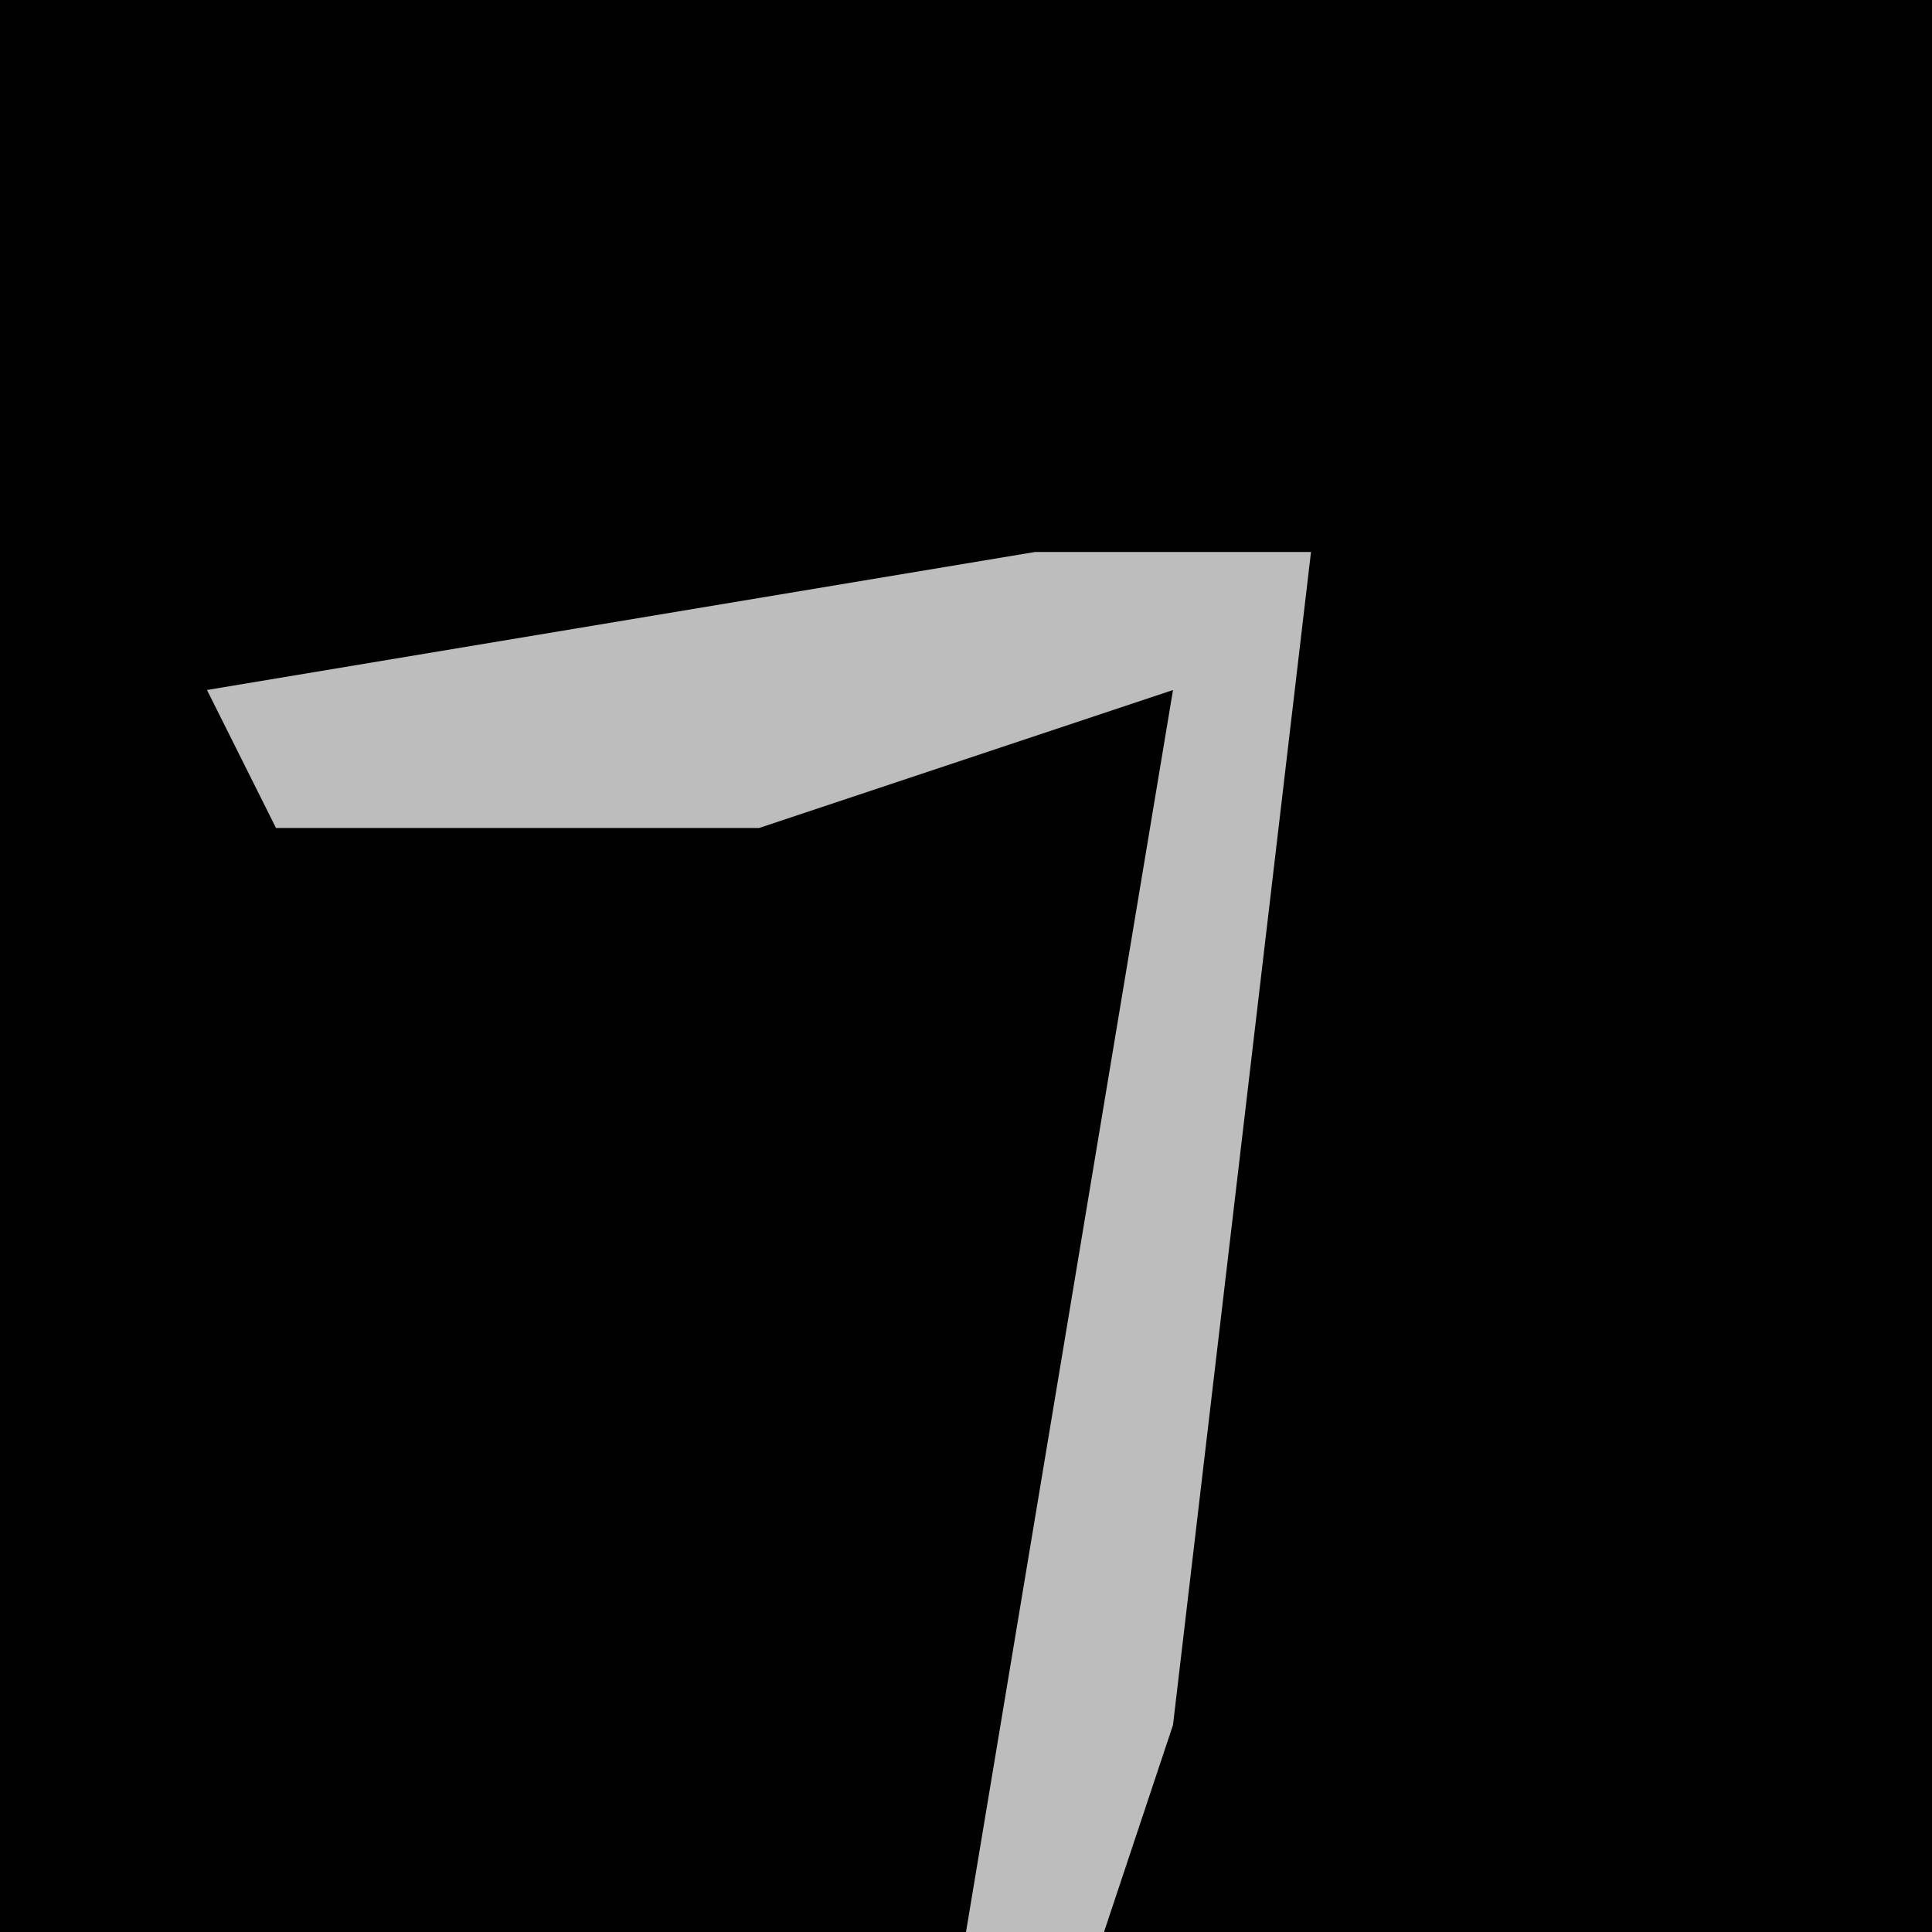 <?xml version="1.0" encoding="UTF-8"?>
<svg version="1.1" xmlns="http://www.w3.org/2000/svg" width="28" height="28">
<path d="M0,0 L28,0 L28,28 L0,28 Z " fill="#010101" transform="translate(0,0)"/>
<path d="M0,0 L4,0 L2,17 L1,20 L-1,20 L2,2 L-4,4 L-11,4 L-12,2 Z " fill="#BDBDBD" transform="translate(15,8)"/>
</svg>
